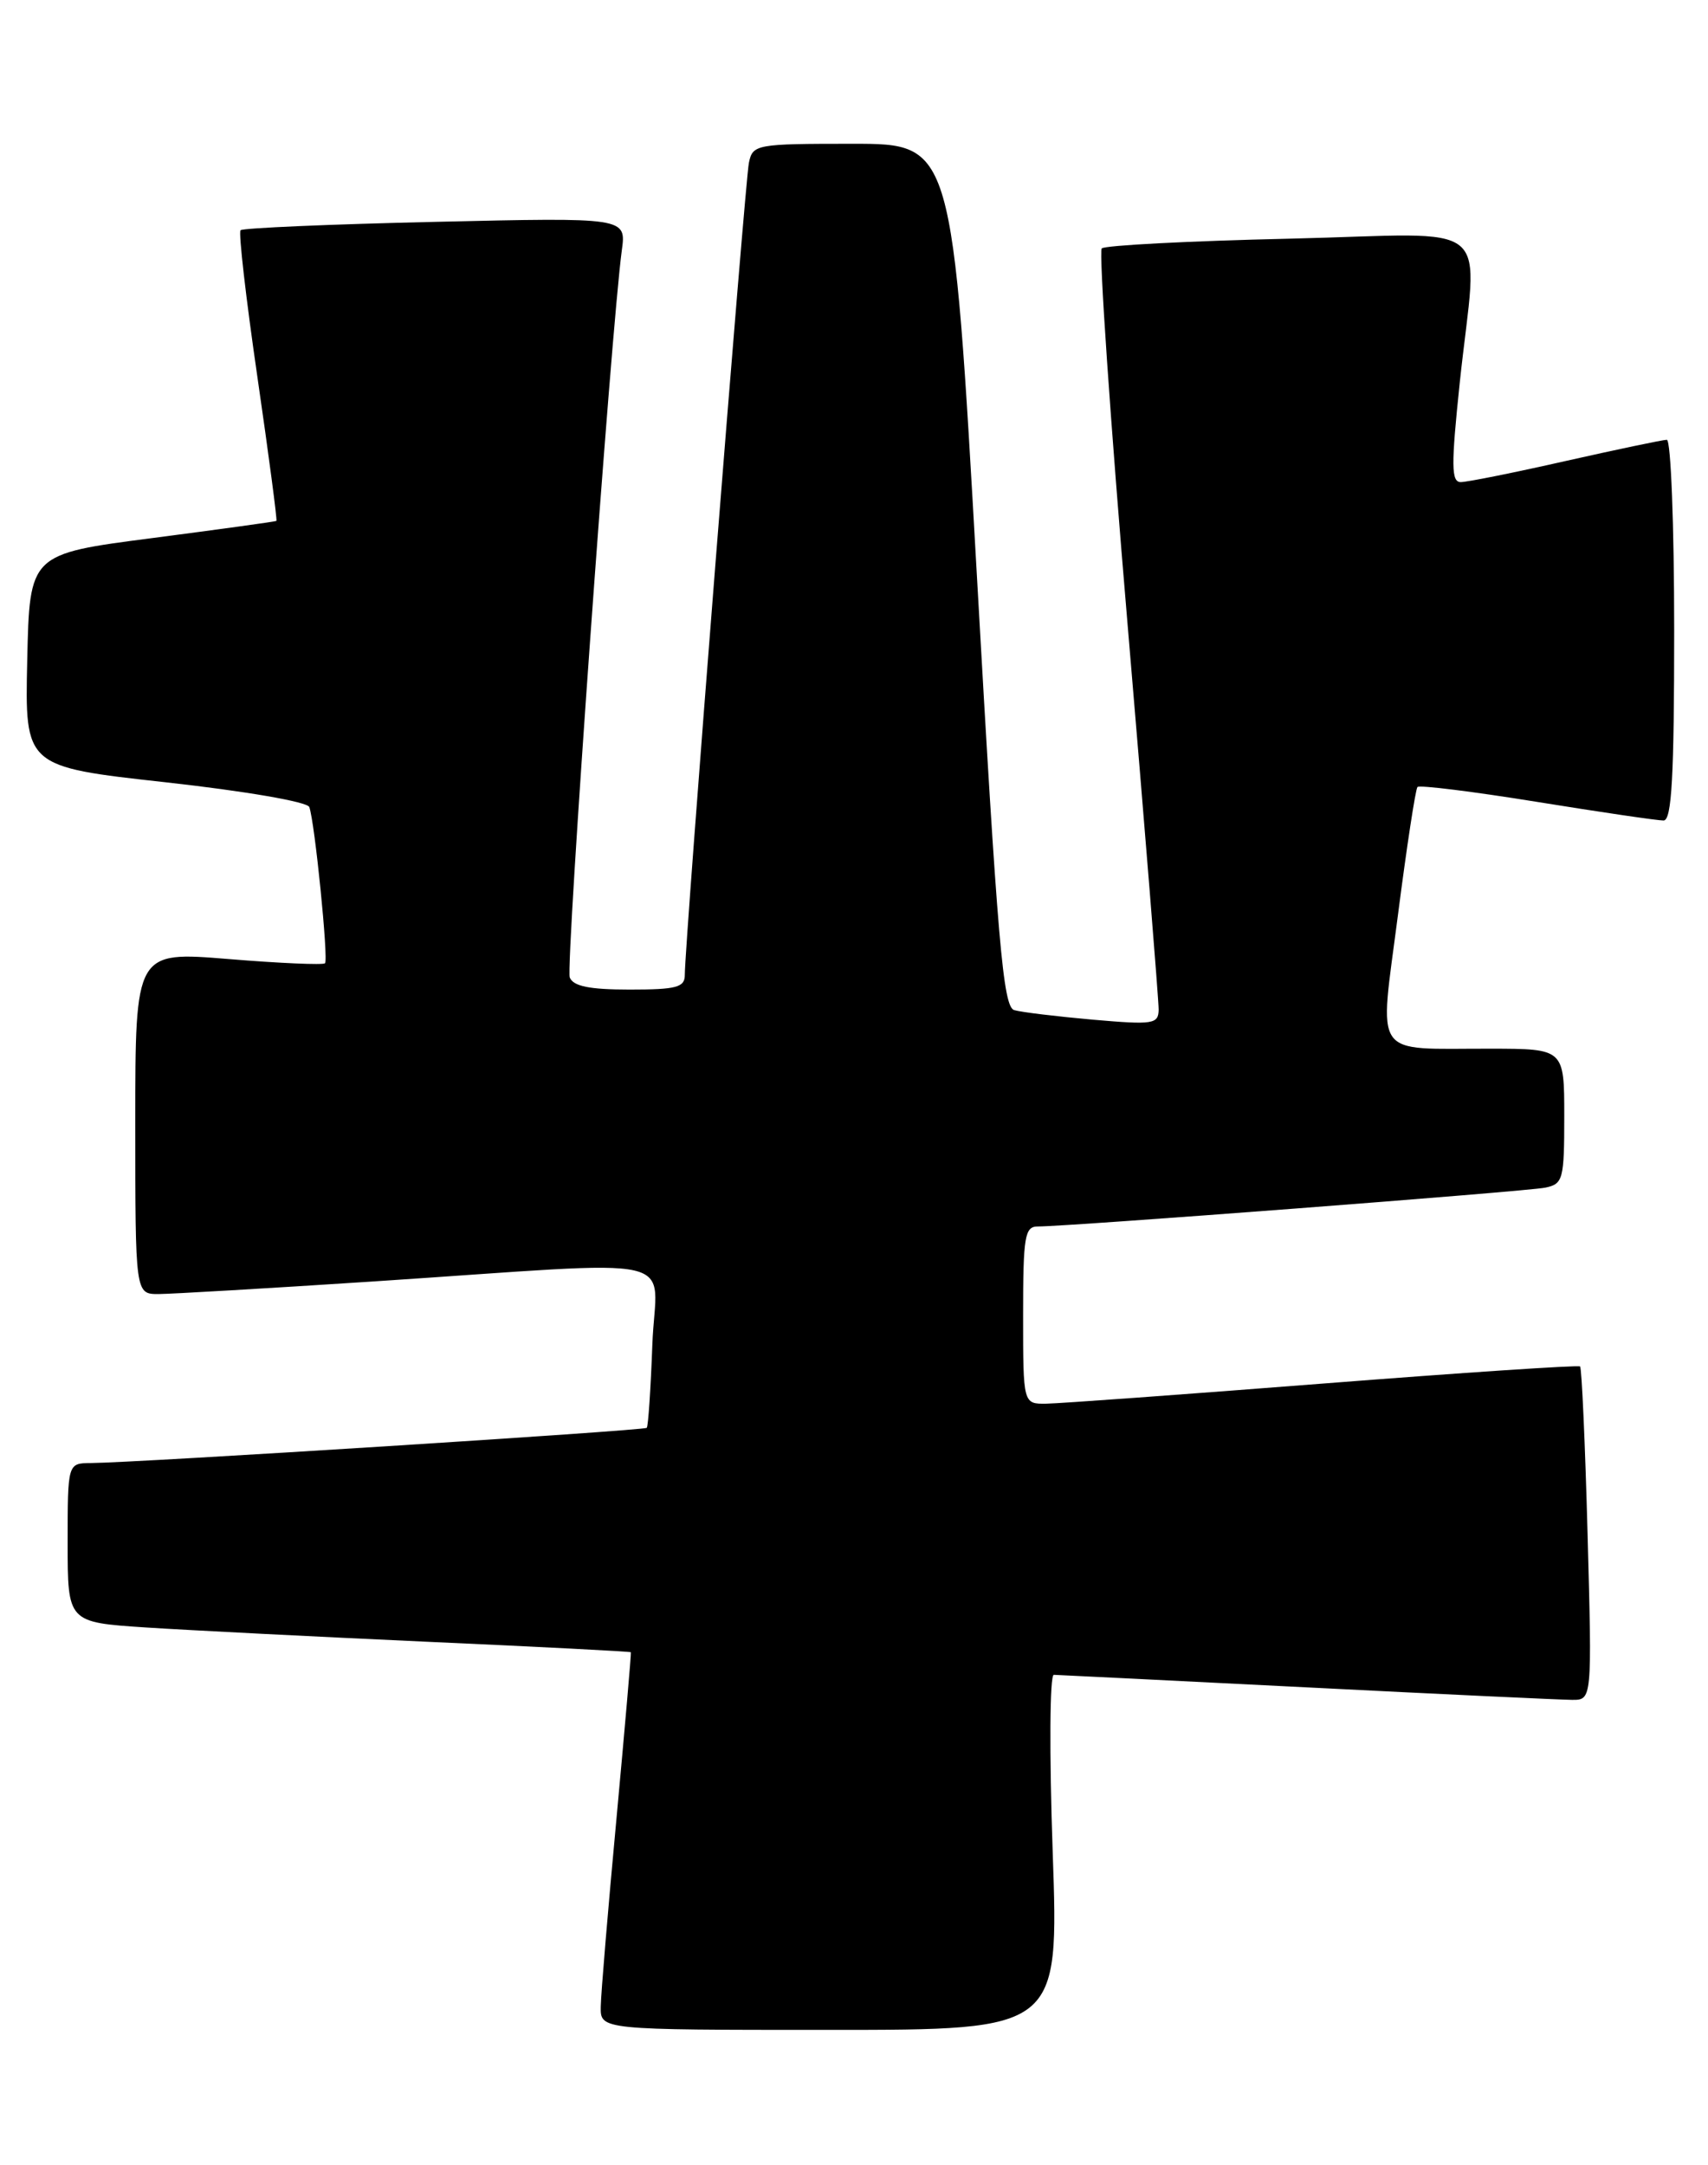 <?xml version="1.0" encoding="UTF-8" standalone="no"?>
<!DOCTYPE svg PUBLIC "-//W3C//DTD SVG 1.1//EN" "http://www.w3.org/Graphics/SVG/1.1/DTD/svg11.dtd" >
<svg xmlns="http://www.w3.org/2000/svg" xmlns:xlink="http://www.w3.org/1999/xlink" version="1.1" viewBox="0 0 202 256">
 <g >
 <path fill="currentColor"
d=" M 124.50 219.00 C 124.09 207.26 124.15 198.01 124.63 198.02 C 125.11 198.03 138.55 198.70 154.50 199.50 C 170.45 200.31 184.58 200.97 185.90 200.98 C 188.29 201.00 188.29 201.00 187.76 181.45 C 187.47 170.70 187.07 161.75 186.87 161.56 C 186.66 161.38 173.00 162.29 156.50 163.58 C 140.00 164.87 125.26 165.94 123.75 165.96 C 121.00 166.00 121.00 166.00 121.00 155.50 C 121.00 146.16 121.19 145.00 122.75 145.01 C 126.24 145.02 180.56 140.87 182.75 140.42 C 184.86 139.99 185.00 139.45 185.00 131.98 C 185.00 124.00 185.00 124.00 176.25 123.99 C 162.11 123.96 163.11 125.41 165.33 108.19 C 166.37 100.11 167.41 93.30 167.64 93.05 C 167.88 92.80 174.24 93.59 181.78 94.81 C 189.33 96.03 196.06 97.02 196.75 97.01 C 197.71 97.00 198.00 91.83 198.00 74.50 C 198.00 62.12 197.61 52.00 197.13 52.00 C 196.66 52.00 191.29 53.13 185.19 54.50 C 179.10 55.88 173.51 57.00 172.76 57.00 C 171.63 57.00 171.61 55.08 172.64 45.25 C 174.74 25.42 177.37 27.64 152.48 28.22 C 140.64 28.49 130.66 29.01 130.30 29.37 C 129.94 29.73 131.31 49.71 133.35 73.76 C 135.39 97.82 137.04 118.34 137.03 119.37 C 137.00 121.09 136.39 121.18 129.25 120.56 C 124.99 120.18 120.80 119.68 119.95 119.43 C 118.63 119.06 117.98 111.52 115.53 68.00 C 112.65 17.00 112.65 17.00 100.85 17.00 C 89.41 17.00 89.02 17.07 88.57 19.25 C 88.11 21.47 80.97 111.86 80.99 115.25 C 81.00 116.74 80.03 117.00 74.47 117.00 C 69.70 117.00 67.79 116.61 67.38 115.56 C 66.88 114.25 72.28 38.90 73.54 29.60 C 74.07 25.71 74.07 25.71 51.50 26.23 C 39.08 26.51 28.71 26.96 28.45 27.22 C 28.19 27.47 29.09 35.28 30.44 44.56 C 31.79 53.85 32.80 61.51 32.69 61.59 C 32.59 61.67 25.98 62.58 18.00 63.62 C 3.50 65.50 3.50 65.50 3.22 78.08 C 2.94 90.65 2.94 90.65 19.57 92.49 C 28.96 93.53 36.36 94.80 36.58 95.42 C 37.23 97.21 38.86 113.47 38.44 113.89 C 38.22 114.11 33.08 113.89 27.02 113.39 C 16.00 112.49 16.00 112.49 16.00 132.75 C 16.00 153.00 16.00 153.00 18.75 153.00 C 20.26 152.99 31.62 152.33 44.00 151.52 C 81.99 149.02 77.55 148.02 77.15 159.00 C 76.96 164.22 76.66 168.65 76.49 168.82 C 76.19 169.14 16.01 172.95 10.75 172.98 C 8.00 173.00 8.00 173.00 8.00 182.41 C 8.00 191.81 8.00 191.81 17.25 192.42 C 22.34 192.75 37.30 193.51 50.50 194.11 C 63.70 194.70 74.55 195.26 74.61 195.35 C 74.67 195.43 73.90 204.28 72.91 215.00 C 71.91 225.72 71.07 235.74 71.05 237.25 C 71.00 240.00 71.00 240.00 98.12 240.00 C 125.23 240.00 125.23 240.00 124.50 219.00 Z "/>
</g>
</svg>